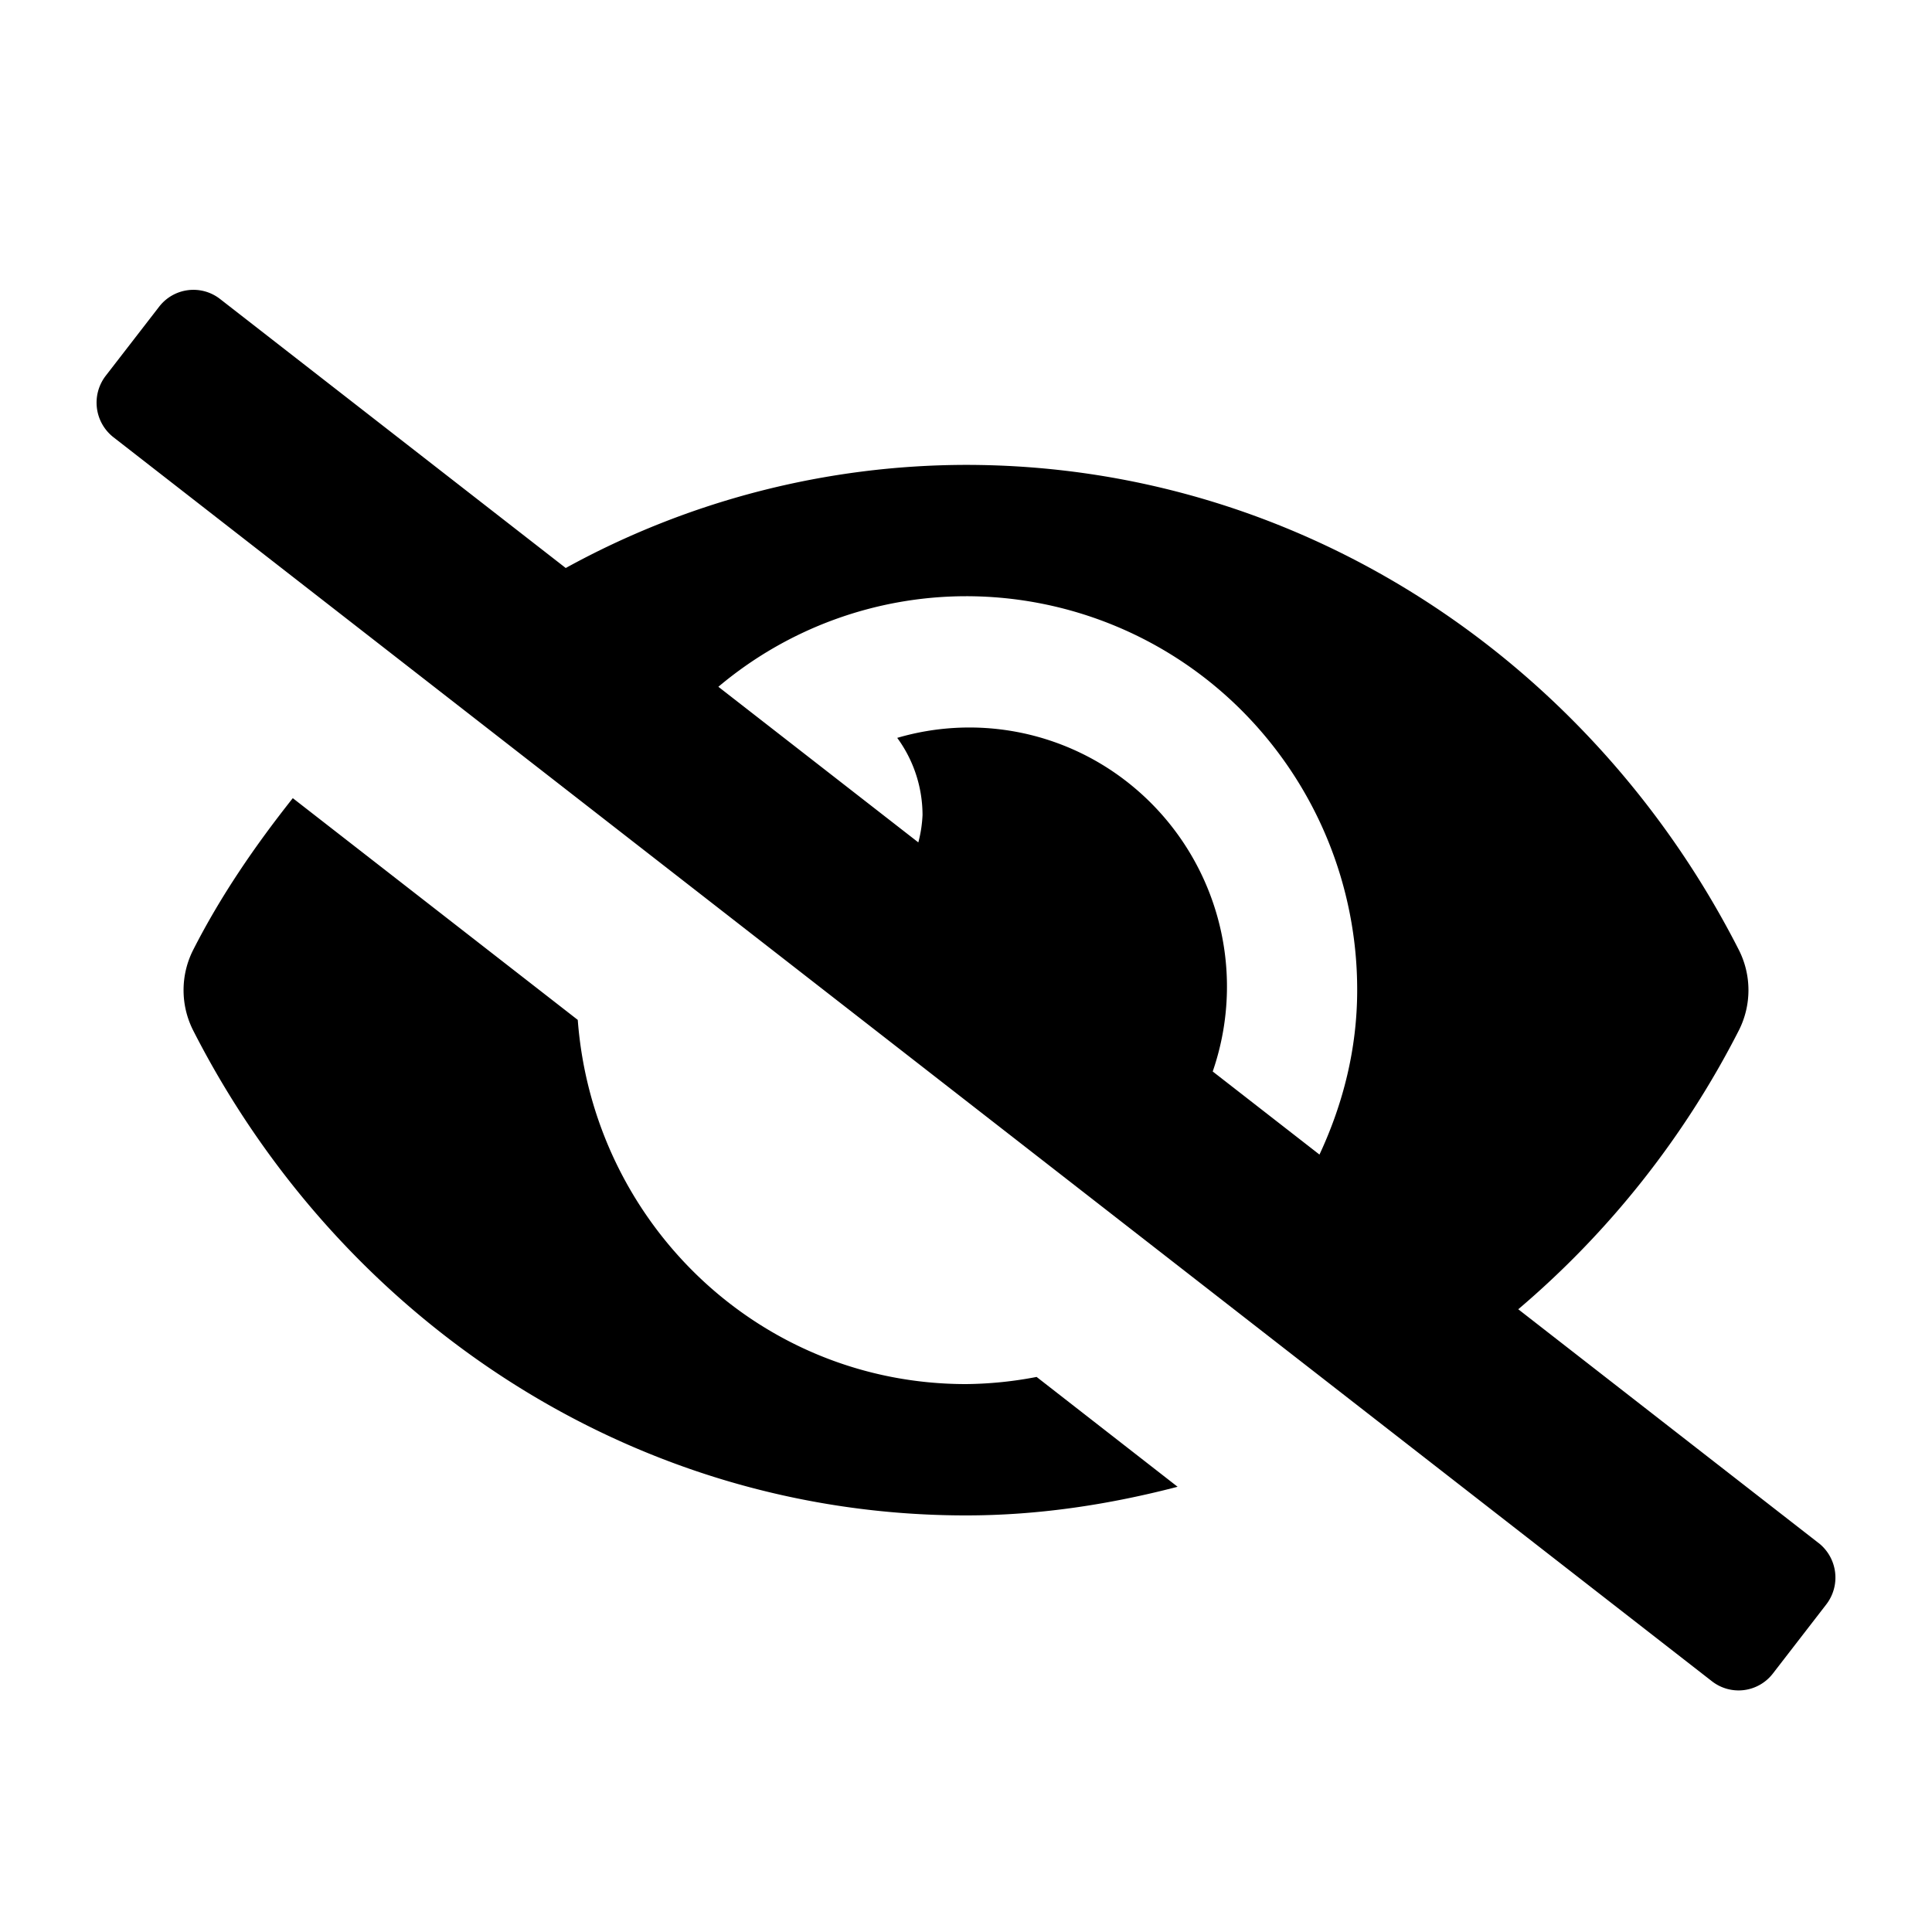 <svg width="40" height="40" xmlns="http://www.w3.org/2000/svg"><path d="M20 28.656c-4.267 0-7.72-3.325-8.038-7.54l-5.9-4.591c-.777.98-1.49 2.016-2.066 3.149a1.844 1.844 0 0 0 0 1.653C7.046 27.32 13.085 31.375 20 31.375c1.514 0 2.974-.227 4.381-.593l-2.919-2.274a8.053 8.053 0 0 1-1.462.148zm17.652 3.291l-6.218-4.84a18.74 18.74 0 0 0 4.57-5.78 1.844 1.844 0 0 0 0-1.654C32.954 13.68 26.914 9.625 20 9.625a17.24 17.24 0 0 0-8.287 2.135L4.557 6.191a.896.896 0 0 0-1.263.16L2.189 7.78a.91.91 0 0 0 .159 1.272l33.095 25.756a.896.896 0 0 0 1.263-.16l1.105-1.43a.91.91 0 0 0-.159-1.272zm-10.334-8.043l-2.21-1.72a5.38 5.38 0 0 0-1.812-6.027 5.3 5.3 0 0 0-4.72-.88c.34.463.523 1.023.524 1.598a2.659 2.659 0 0 1-.087.566l-4.14-3.222A7.972 7.972 0 0 1 20 12.344a8.067 8.067 0 0 1 5.729 2.387 8.18 8.18 0 0 1 2.37 5.769c0 1.225-.297 2.367-.781 3.405z" fill="#000" fill-rule="nonzero"/></svg>